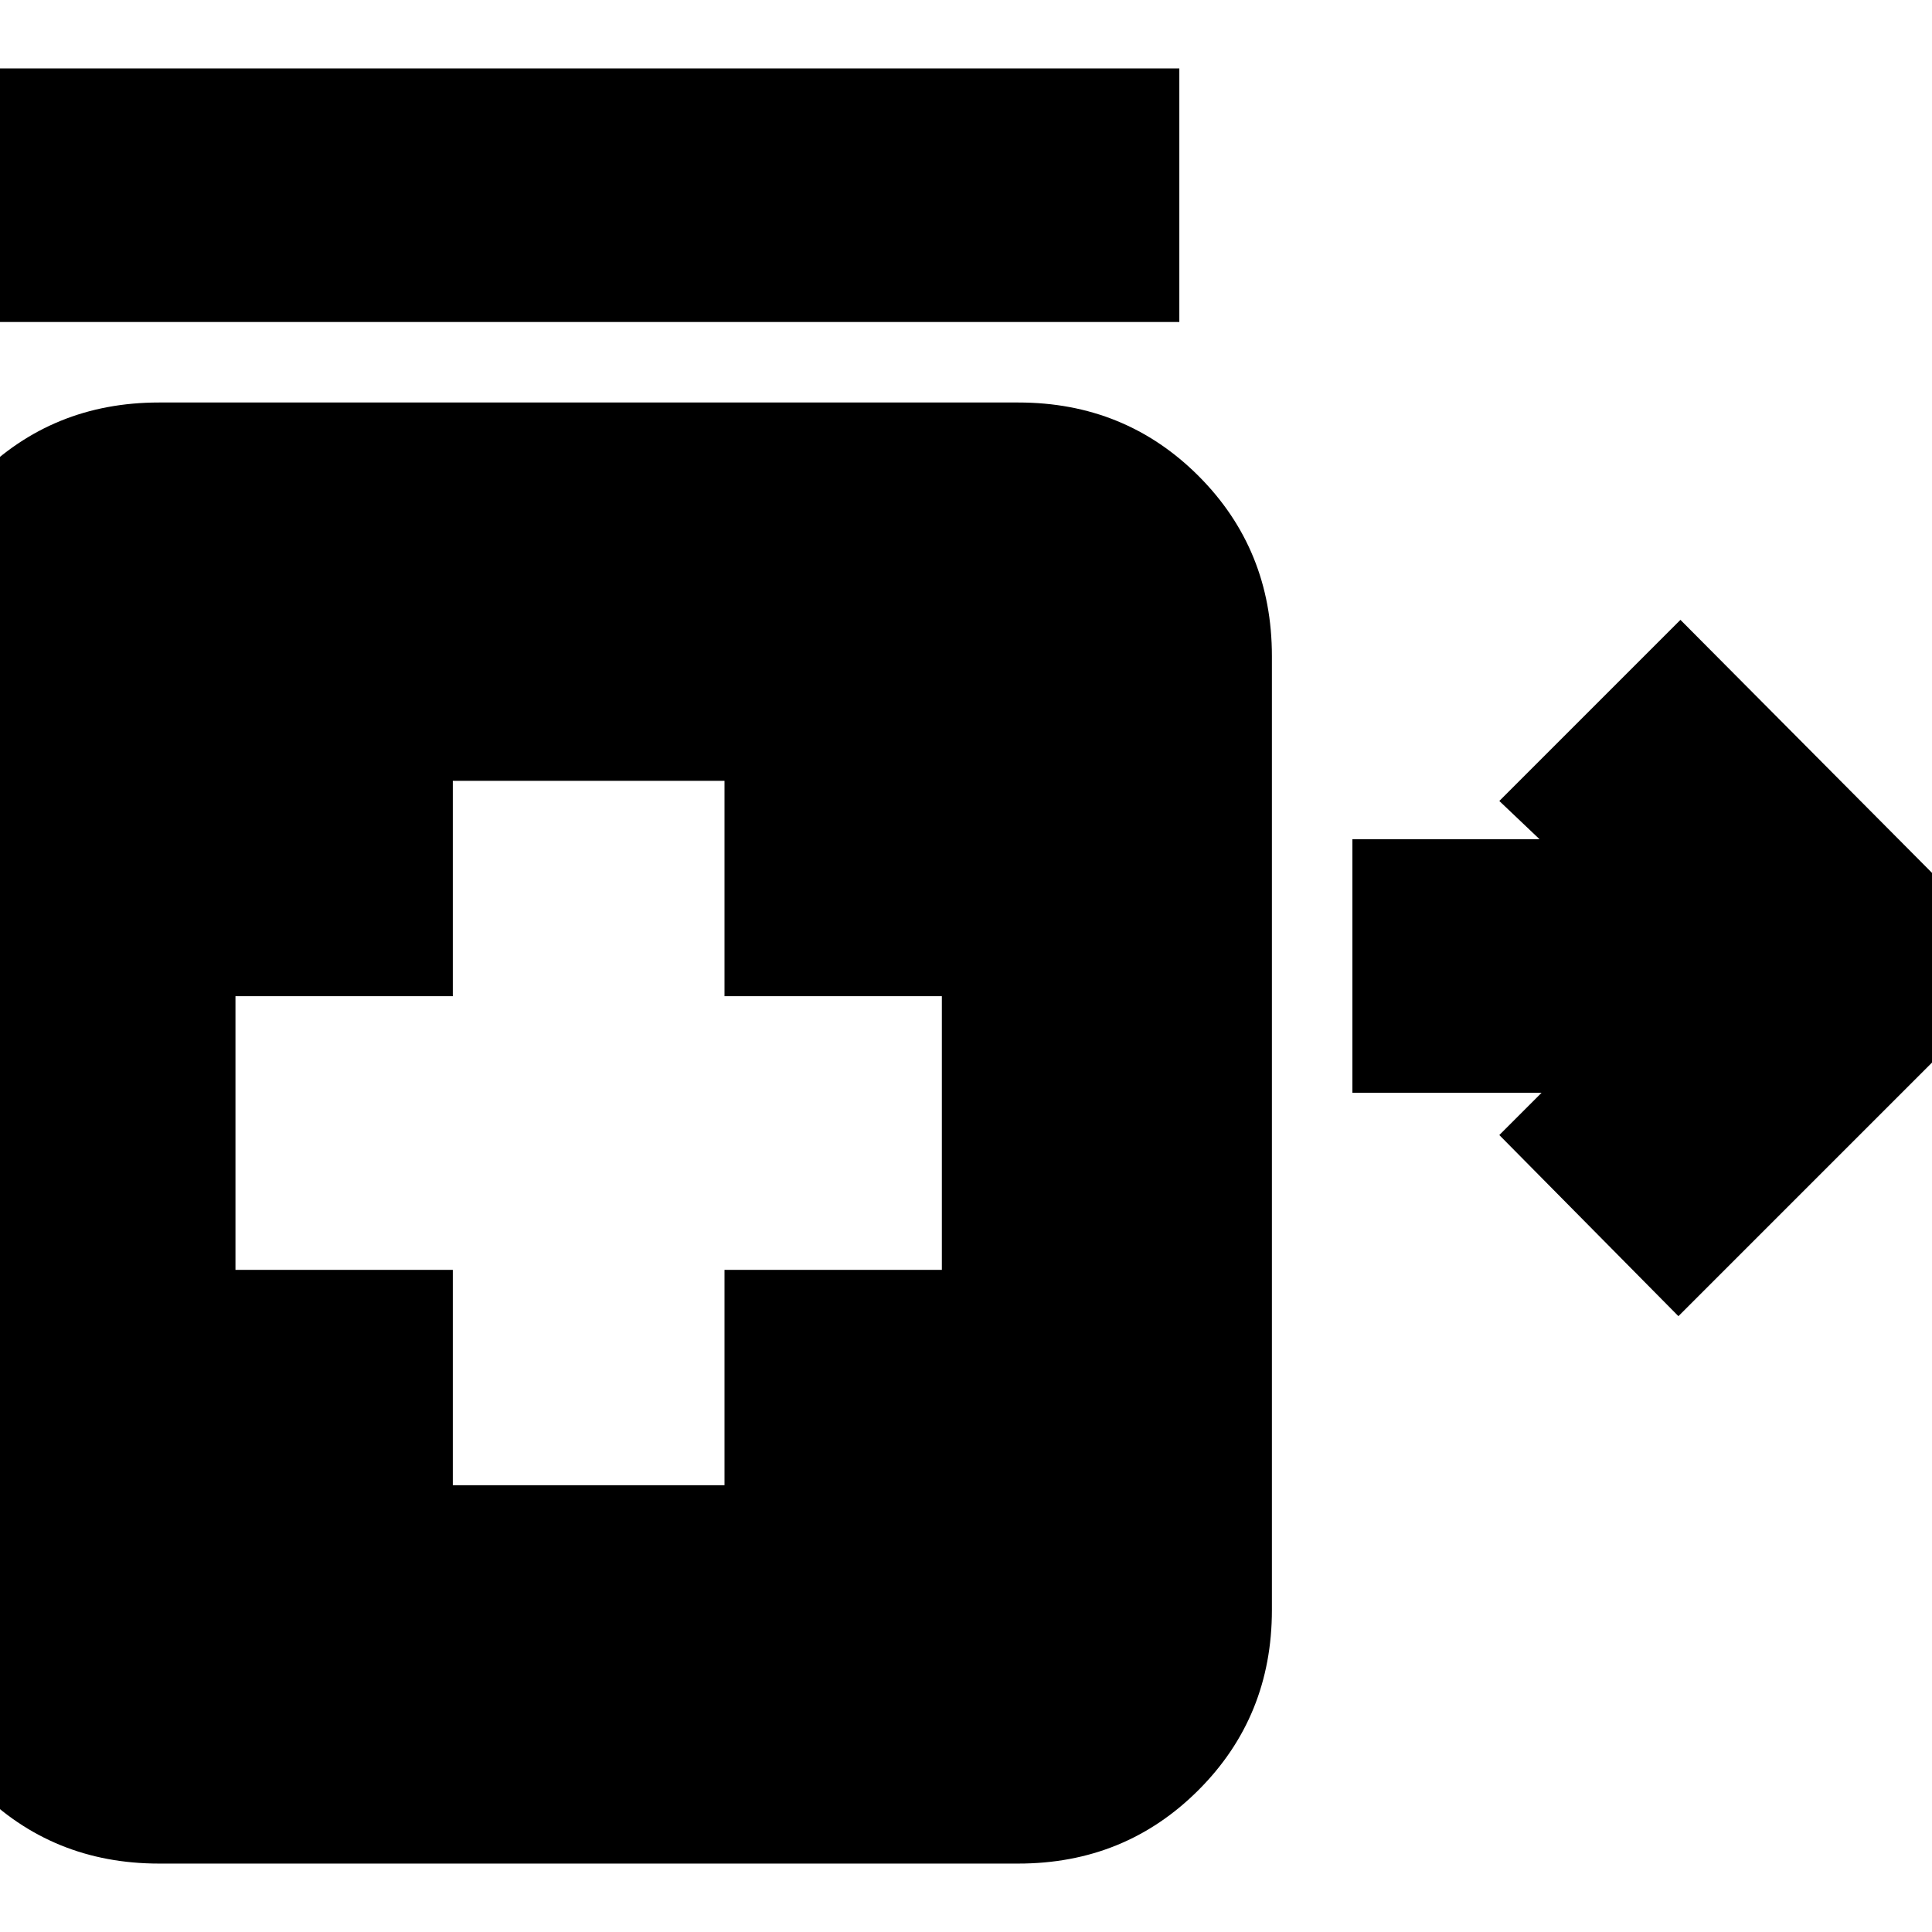 <svg xmlns="http://www.w3.org/2000/svg" height="24" width="24"><path d="m20.85 16.35-2.225-2.25.525-.525H16.8v-3.15h2.325l-.5-.475 2.25-2.25 4.3 4.325ZM-.025 4V.85H14.65V4Zm5.65 14.45H9v-2.675h2.7v-3.4H9V9.7H5.625v2.675h-2.7v3.4h2.7Zm-3.65 4.7q-1.325 0-2.238-.913-.912-.912-.912-2.237V8.15q0-1.325.912-2.238Q.65 5 1.975 5H12.65q1.325 0 2.238.912.912.913.912 2.238V20q0 1.325-.912 2.237-.913.913-2.238.913Z"/></svg>